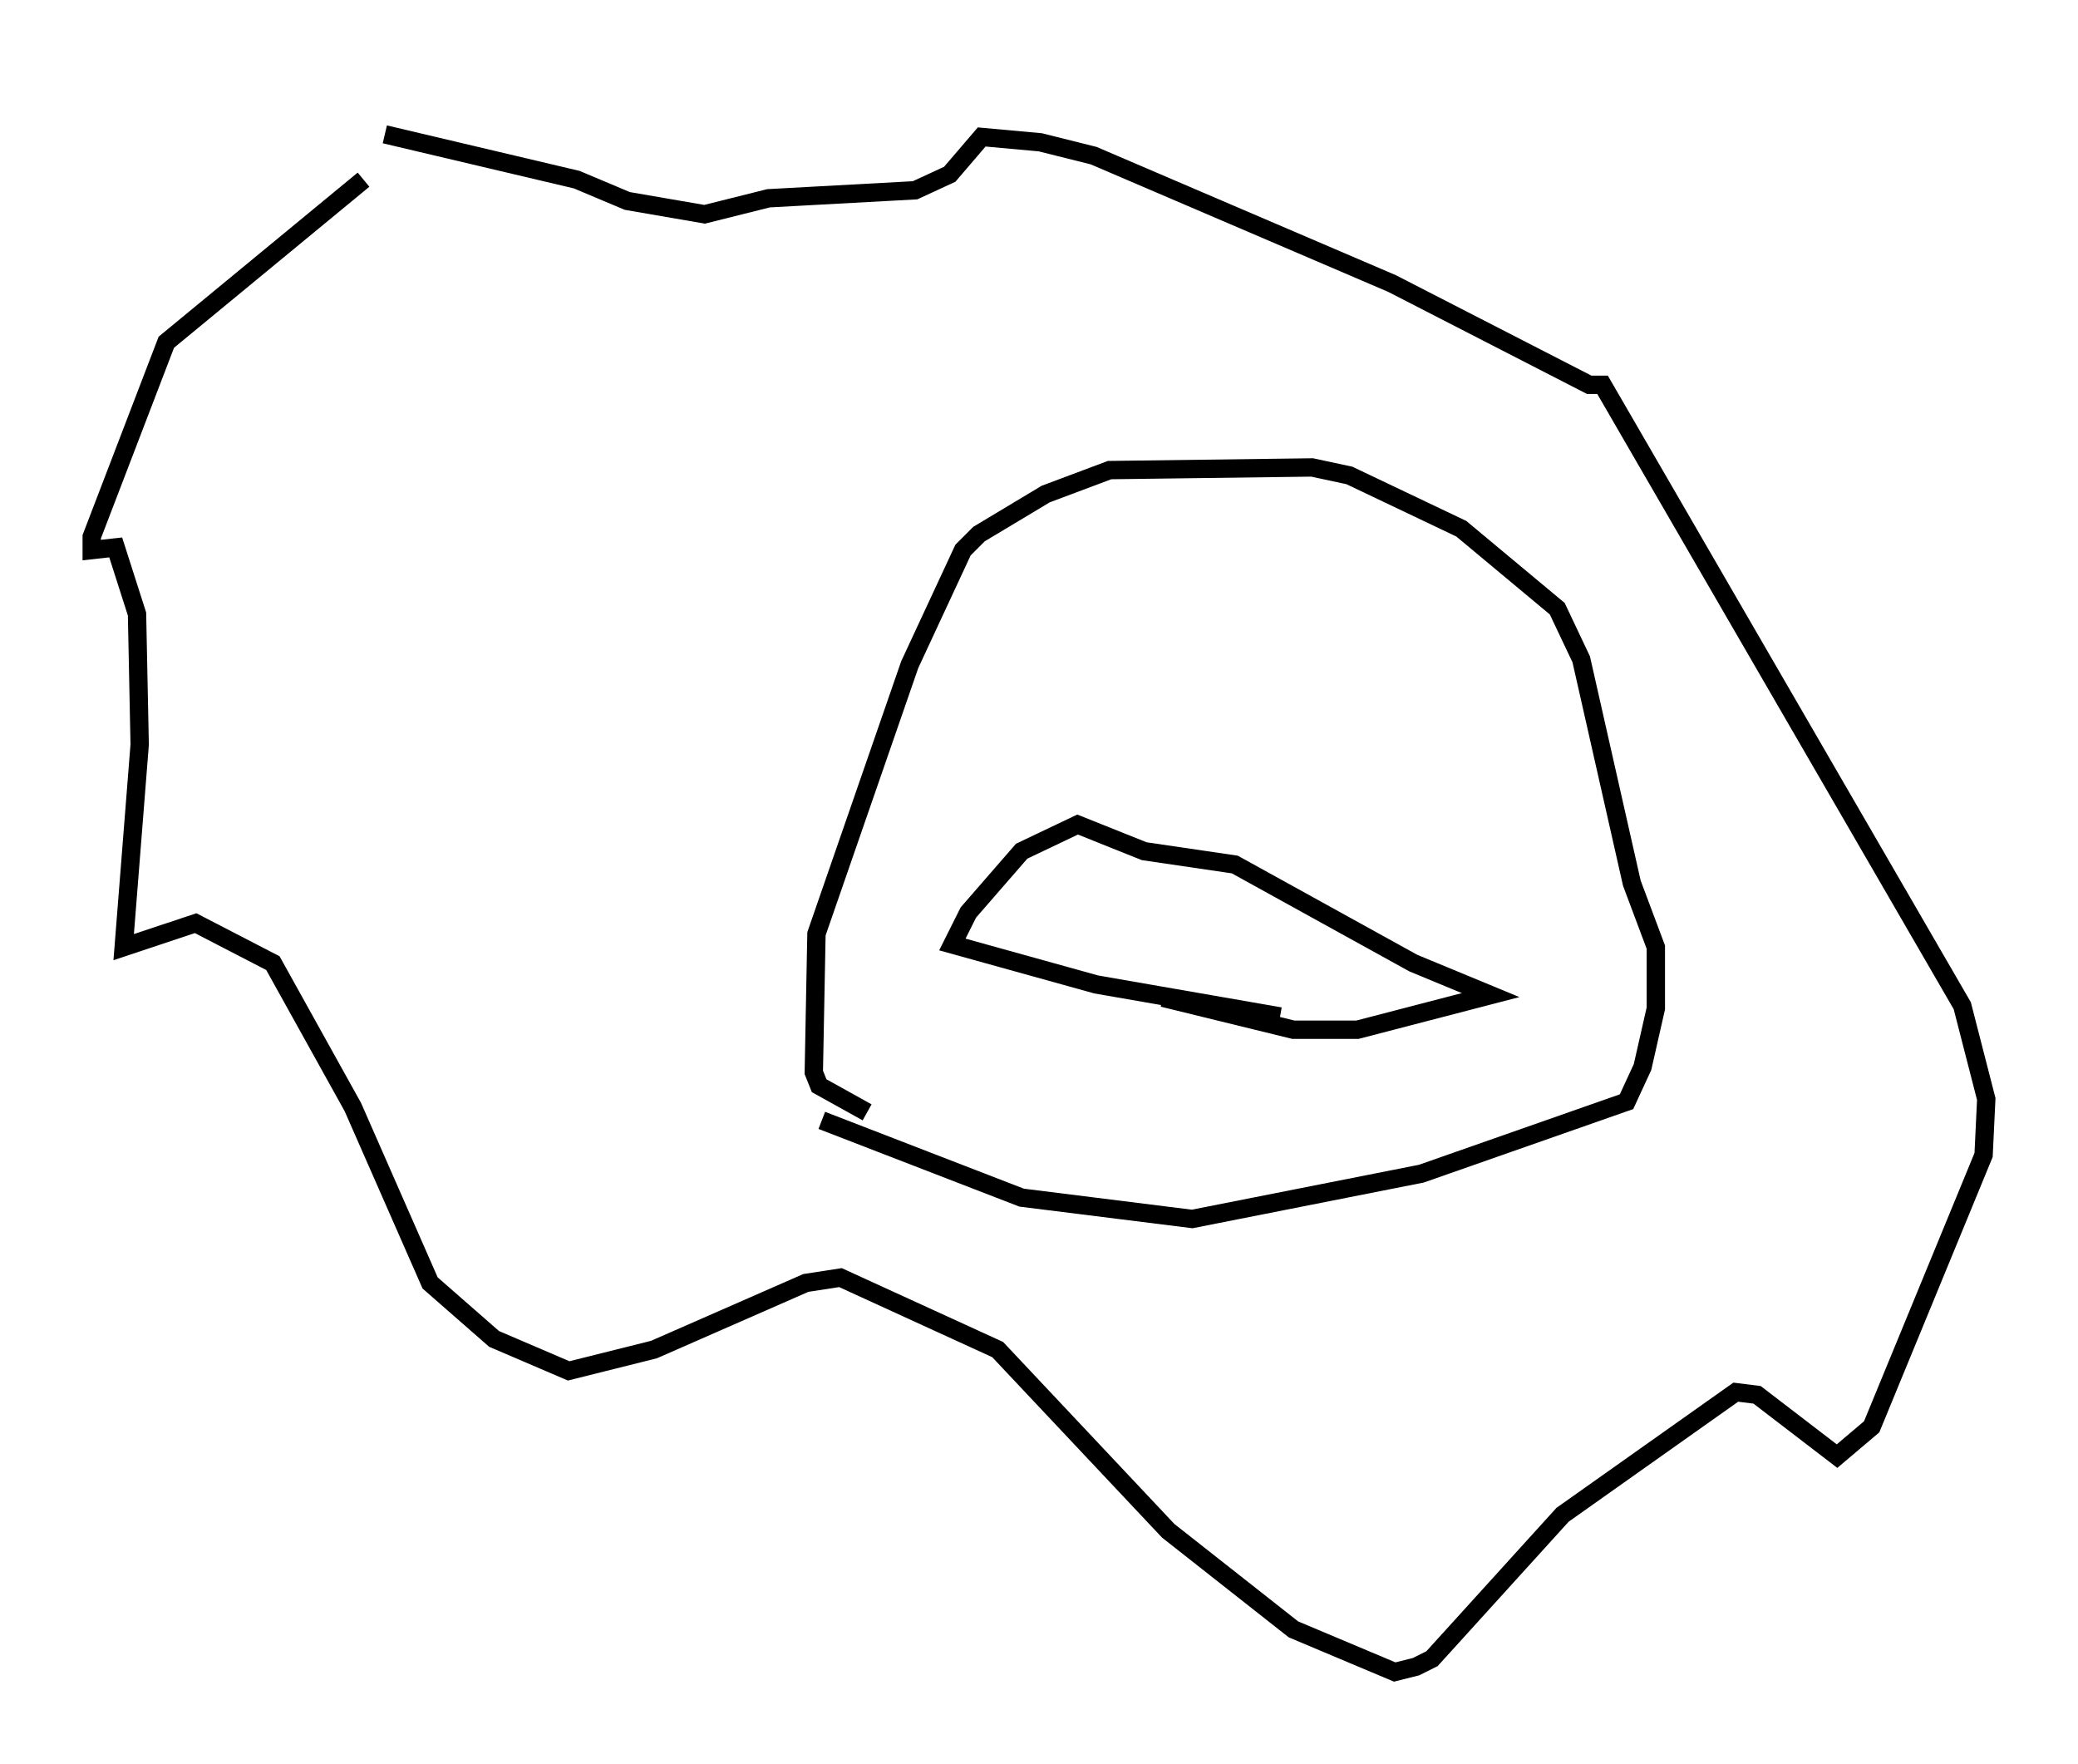 <?xml version="1.0" encoding="utf-8" ?>
<svg baseProfile="full" height="96.134" version="1.1" width="113.274" xmlns="http://www.w3.org/2000/svg" xmlns:ev="http://www.w3.org/2001/xml-events" xmlns:xlink="http://www.w3.org/1999/xlink"><defs /><rect fill="white" height="96.134" width="113.274" x="0" y="0" /><path d="M29.693, 5 m-9.877, 4.793 l-10.749, 8.86 -4.067, 10.603 l0.0, 0.726 1.307, -0.145 l1.162, 3.631 0.145, 7.117 l-0.872, 11.039 3.922, -1.307 l4.212, 2.179 4.358, 7.844 l4.212, 9.587 3.486, 3.05 l4.067, 1.743 4.648, -1.162 l8.279, -3.631 1.888, -0.291 l8.57, 3.922 9.296, 9.877 l6.827, 5.374 5.52, 2.324 l1.162, -0.291 0.872, -0.436 l7.117, -7.844 9.441, -6.682 l1.162, 0.145 4.358, 3.341 l1.888, -1.598 6.101, -14.816 l0.145, -3.05 -1.307, -5.084 l-19.609, -33.844 -0.726, 0.0 l-10.749, -5.52 -16.268, -6.972 l-2.905, -0.726 -3.196, -0.291 l-1.743, 2.034 -1.888, 0.872 l-7.989, 0.436 -3.486, 0.872 l-4.212, -0.726 -2.76, -1.162 l-10.458, -2.469 m26.29, 53.307 l-2.615, -1.453 -0.291, -0.726 l0.145, -7.553 5.084, -14.67 l2.905, -6.246 0.872, -0.872 l3.631, -2.179 3.486, -1.307 l11.039, -0.145 2.034, 0.436 l6.101, 2.905 5.229, 4.358 l1.307, 2.76 2.76, 12.201 l1.307, 3.486 0.0, 3.341 l-0.726, 3.196 -0.872, 1.888 l-11.184, 3.922 -12.492, 2.469 l-9.296, -1.162 -10.894, -4.212 m24.983, -5.665 l-10.022, -1.743 -7.844, -2.179 l0.872, -1.743 2.905, -3.341 l3.05, -1.453 3.631, 1.453 l4.939, 0.726 9.732, 5.374 l4.212, 1.743 -7.263, 1.888 l-3.486, 0.0 -7.117, -1.743 m-12.927, -2.034 " fill="none" stroke="black" stroke-width="1" /></svg>